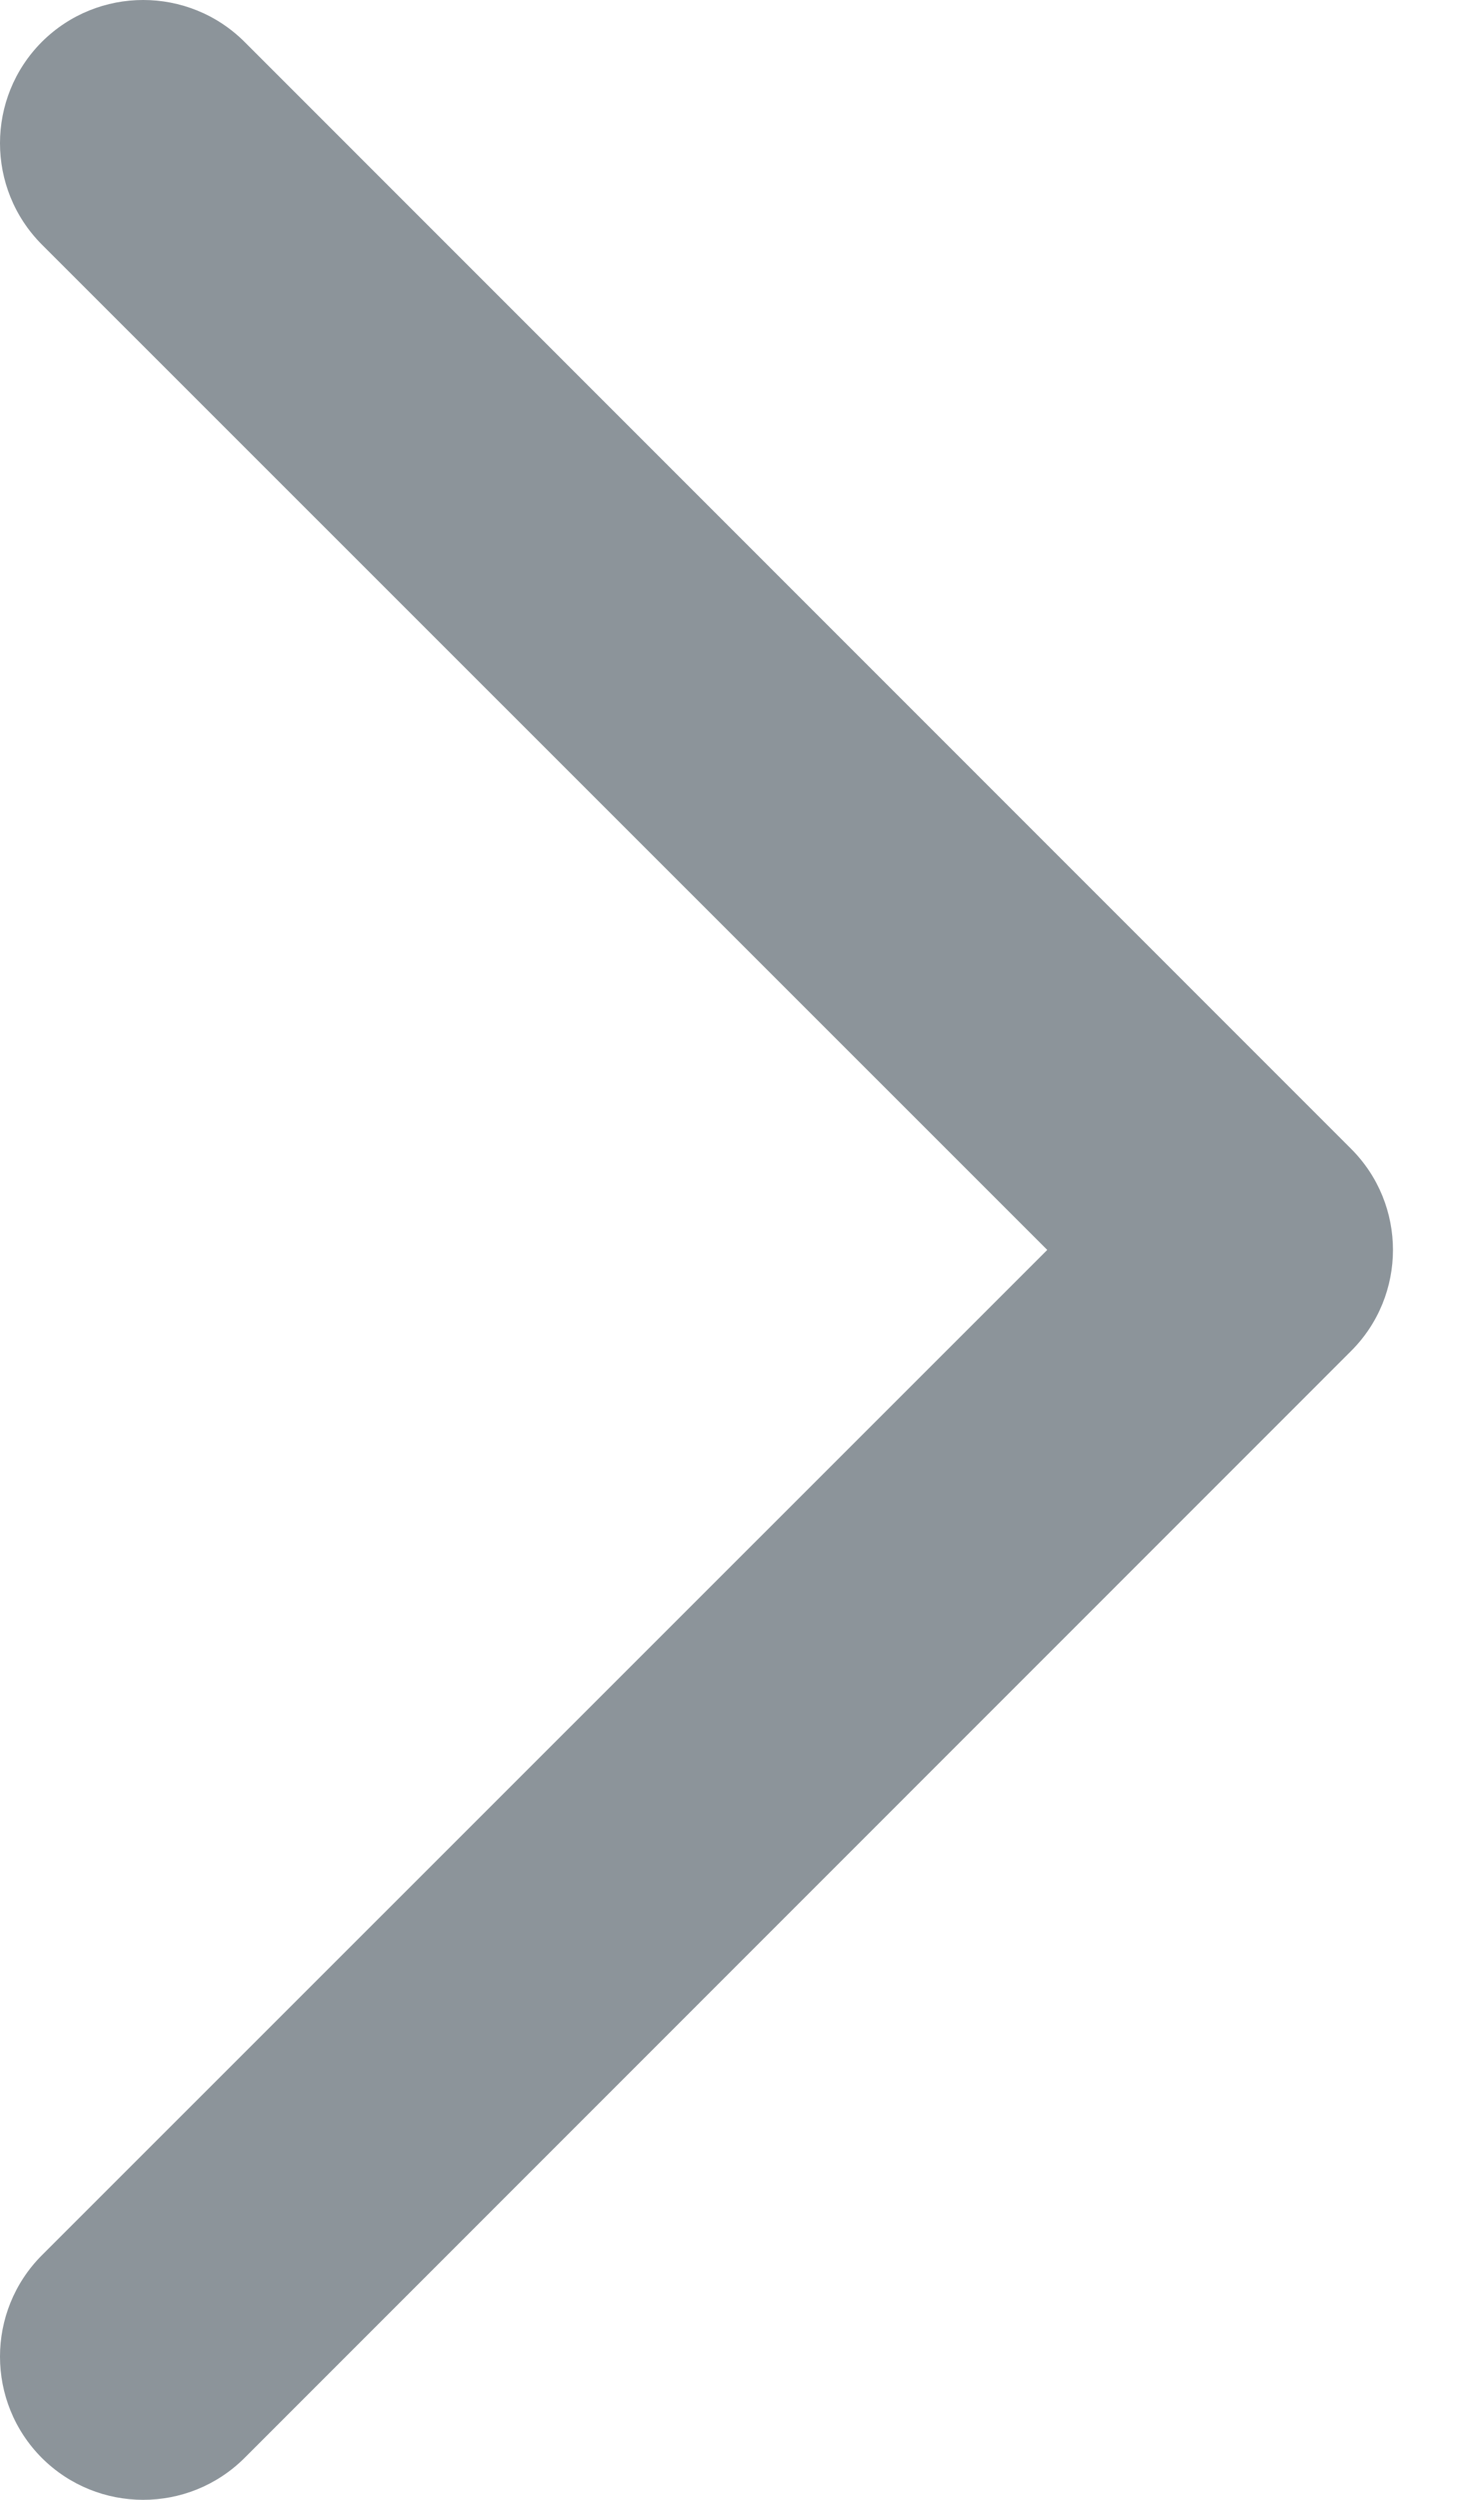 <svg width="7" height="12" viewBox="0 0 7 12" fill="none" xmlns="http://www.w3.org/2000/svg">
<path fill-rule="evenodd" clip-rule="evenodd" d="M0.201 0.201C0.47 -0.067 0.905 -0.067 1.174 0.201L6.486 5.514C6.755 5.782 6.755 6.218 6.486 6.486L1.174 11.799C0.905 12.067 0.47 12.067 0.201 11.799C-0.067 11.53 -0.067 11.095 0.201 10.826L5.028 6L0.201 1.174C-0.067 0.905 -0.067 0.47 0.201 0.201Z" fill="#8C949A"/>
</svg>
